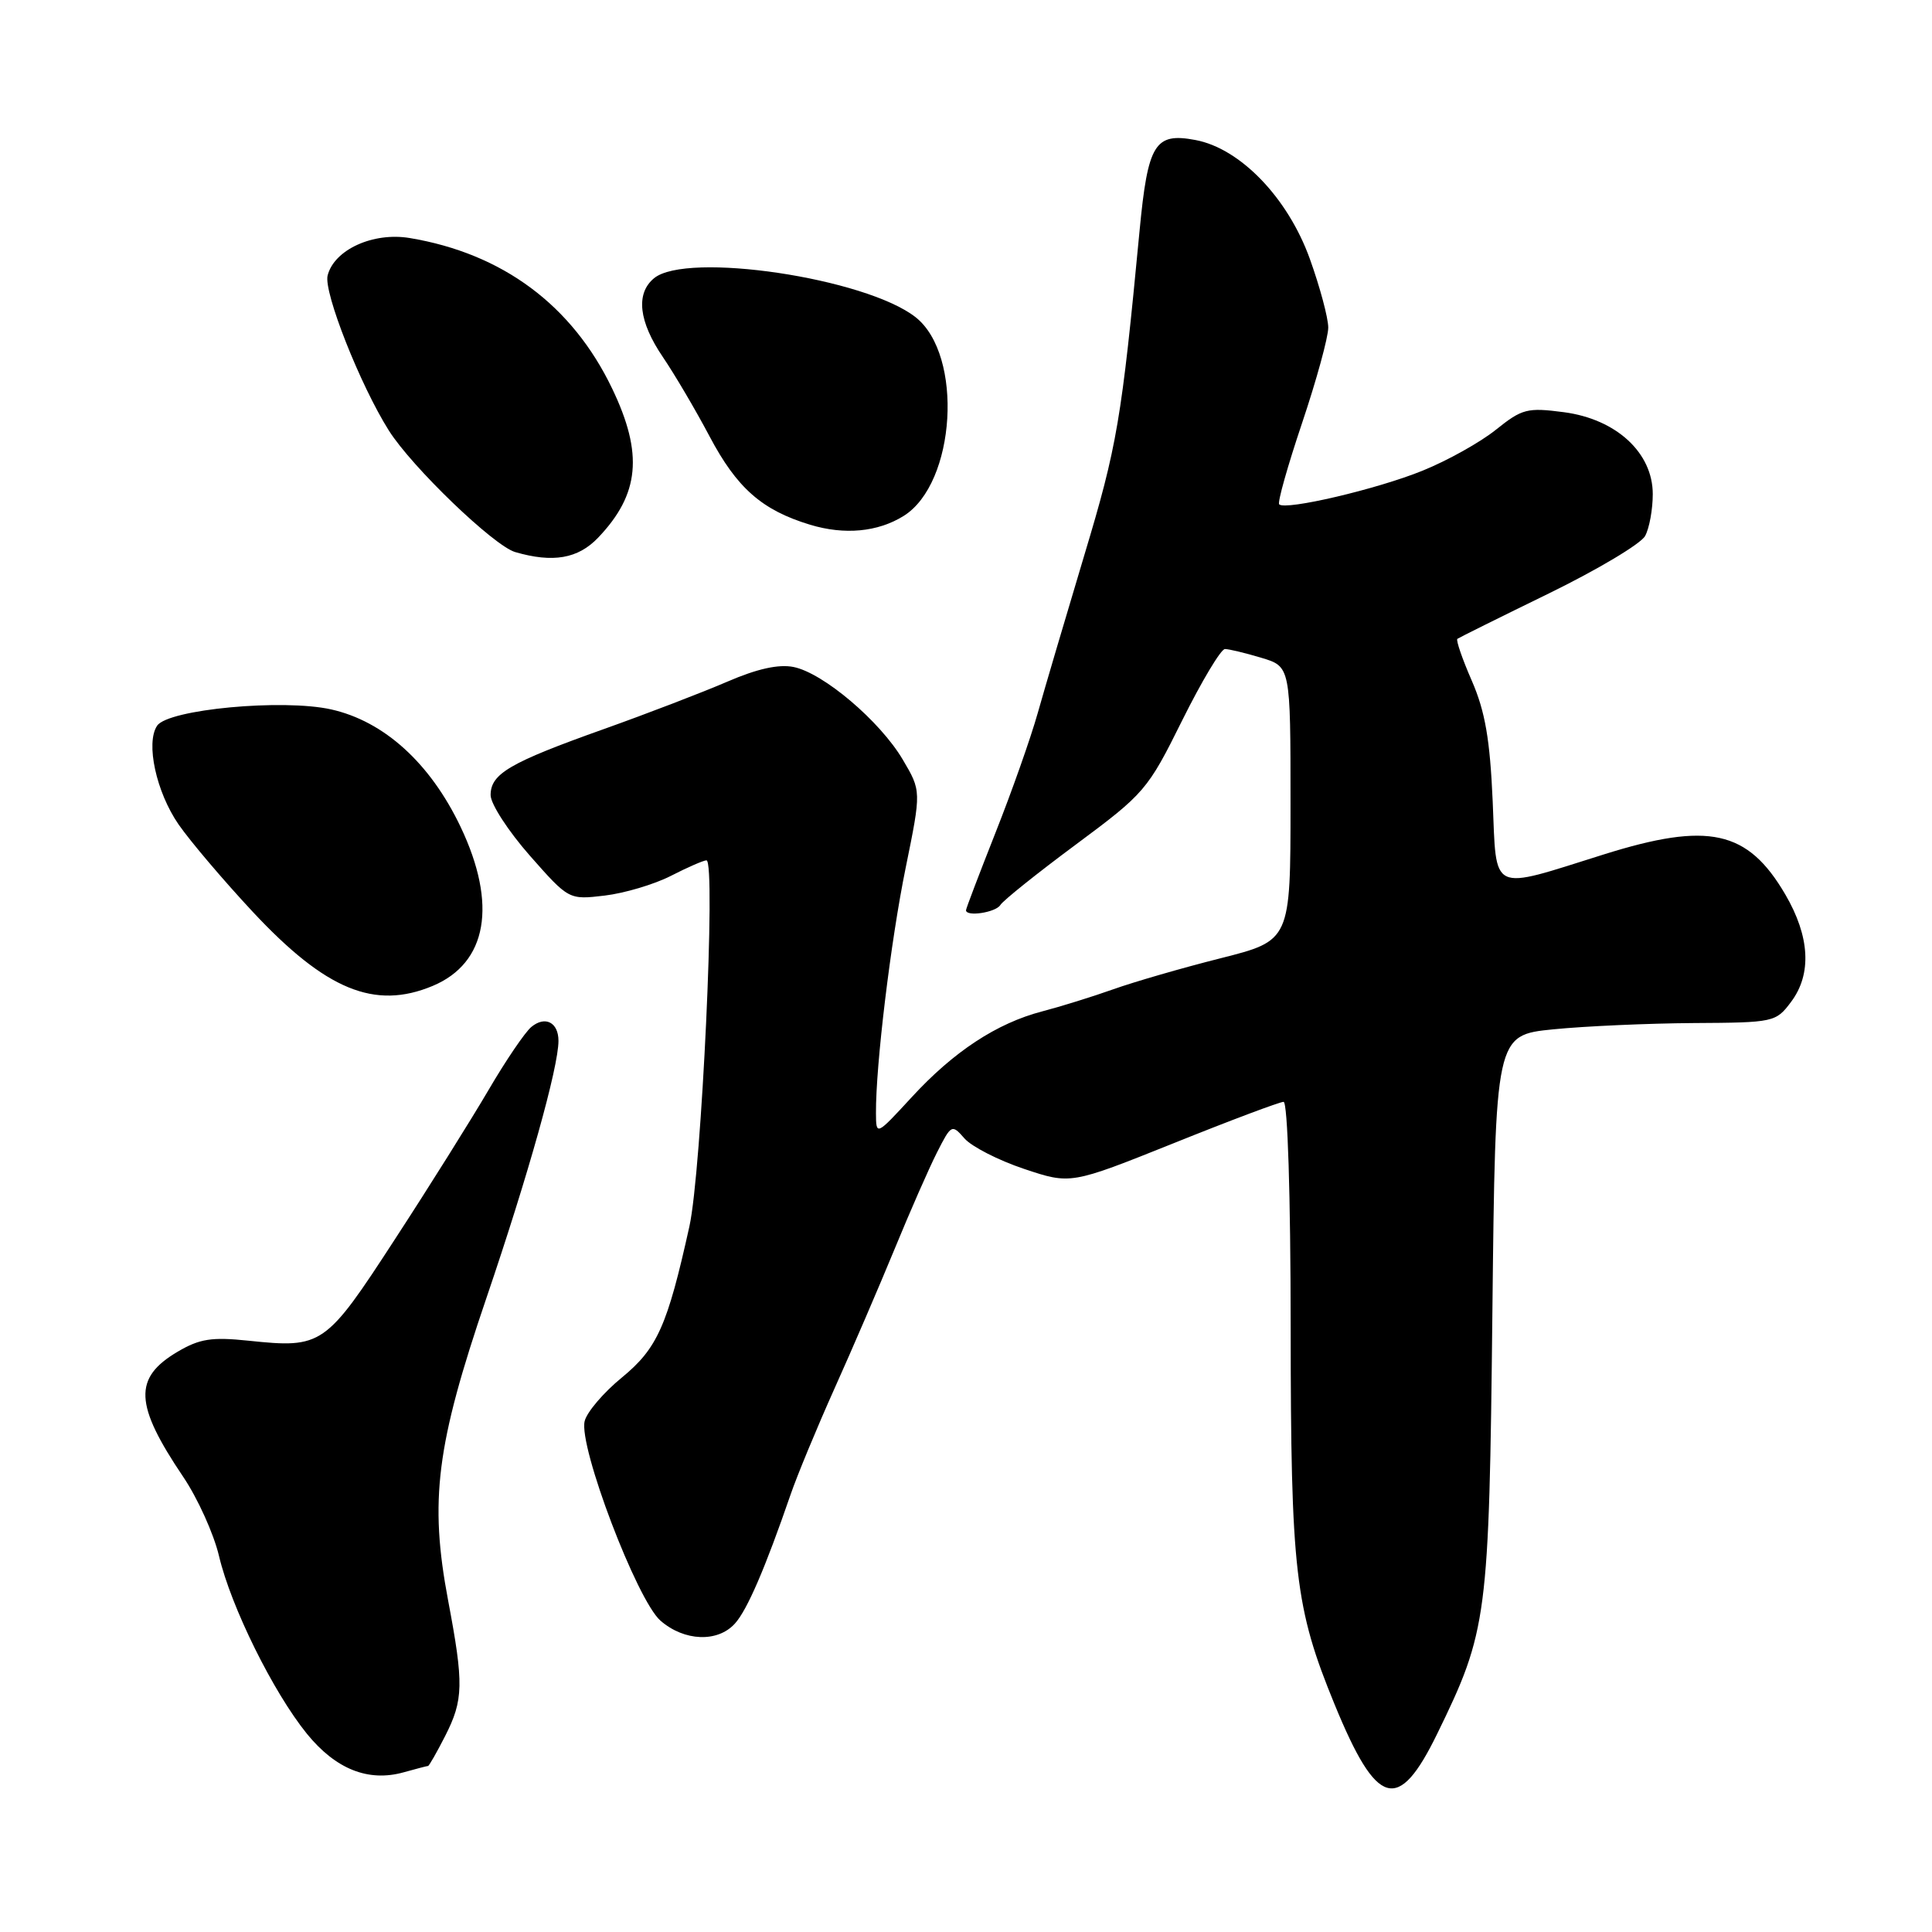 <?xml version="1.0" encoding="UTF-8" standalone="no"?>
<!DOCTYPE svg PUBLIC "-//W3C//DTD SVG 1.1//EN" "http://www.w3.org/Graphics/SVG/1.1/DTD/svg11.dtd" >
<svg xmlns="http://www.w3.org/2000/svg" xmlns:xlink="http://www.w3.org/1999/xlink" version="1.1" viewBox="0 0 256 256">
 <g >
 <path fill="currentColor"
d=" M 190.43 229.75 C 197.10 216.09 197.31 214.45 197.75 173.83 C 198.15 137.16 198.15 137.16 205.83 136.39 C 210.05 135.97 218.40 135.60 224.38 135.56 C 235.06 135.50 235.31 135.45 237.33 132.75 C 240.10 129.06 239.82 124.08 236.55 118.50 C 231.57 110.00 226.39 108.86 212.50 113.22 C 197.26 118.00 198.32 118.51 197.79 106.20 C 197.43 97.97 196.79 94.28 195.03 90.22 C 193.76 87.32 192.90 84.81 193.11 84.65 C 193.33 84.49 198.78 81.78 205.24 78.63 C 211.70 75.47 217.44 72.05 217.99 71.01 C 218.55 69.98 219.00 67.48 219.00 65.47 C 219.00 59.99 214.17 55.54 207.24 54.62 C 202.37 53.98 201.69 54.16 198.23 56.93 C 196.17 58.59 191.79 61.04 188.49 62.37 C 182.50 64.81 170.33 67.66 169.50 66.83 C 169.25 66.59 170.62 61.74 172.53 56.06 C 174.44 50.38 176.00 44.69 176.00 43.41 C 176.00 42.13 174.90 38.03 173.56 34.30 C 170.65 26.21 164.34 19.66 158.39 18.55 C 153.02 17.54 152.10 19.04 151.00 30.56 C 148.61 55.69 148.03 59.10 143.69 73.52 C 141.22 81.76 138.43 91.20 137.50 94.50 C 136.57 97.80 134.05 104.94 131.90 110.36 C 129.76 115.78 128.00 120.39 128.00 120.61 C 128.00 121.51 131.94 120.91 132.55 119.92 C 132.92 119.32 137.43 115.71 142.58 111.89 C 151.66 105.15 152.08 104.67 156.64 95.47 C 159.23 90.26 161.78 86.00 162.31 86.00 C 162.84 86.00 165.01 86.52 167.13 87.16 C 171.00 88.32 171.00 88.32 171.00 106.47 C 171.00 124.63 171.00 124.63 161.75 126.97 C 156.66 128.25 150.25 130.11 147.50 131.09 C 144.75 132.07 140.52 133.38 138.11 134.01 C 132.08 135.58 126.37 139.33 120.80 145.39 C 116.09 150.50 116.09 150.50 116.07 147.50 C 116.03 141.18 118.02 124.70 120.01 114.97 C 122.08 104.81 122.08 104.81 119.62 100.65 C 116.60 95.54 109.08 89.17 105.15 88.38 C 103.17 87.98 100.31 88.62 96.36 90.33 C 93.14 91.72 85.78 94.55 80.00 96.61 C 67.51 101.06 65.00 102.53 65.01 105.37 C 65.02 106.54 67.36 110.14 70.20 113.37 C 75.37 119.23 75.37 119.23 80.12 118.67 C 82.73 118.36 86.68 117.19 88.89 116.06 C 91.11 114.92 93.23 114.00 93.61 114.00 C 94.89 114.00 92.96 155.22 91.35 162.50 C 88.43 175.70 87.09 178.68 82.40 182.53 C 79.98 184.51 77.76 187.11 77.47 188.31 C 76.65 191.66 84.40 212.04 87.52 214.75 C 90.67 217.49 95.10 217.66 97.38 215.13 C 99.01 213.34 101.42 207.73 104.77 198.00 C 105.62 195.53 108.23 189.22 110.57 184.00 C 112.92 178.78 116.50 170.45 118.54 165.50 C 120.57 160.55 123.10 154.79 124.16 152.70 C 126.05 148.98 126.13 148.94 127.80 150.85 C 128.73 151.92 132.28 153.74 135.68 154.88 C 141.87 156.95 141.87 156.95 155.52 151.48 C 163.02 148.46 169.58 146.00 170.08 146.00 C 170.62 146.00 171.01 158.34 171.02 175.75 C 171.04 208.32 171.58 213.01 176.84 225.84 C 182.45 239.51 185.27 240.32 190.43 229.75 Z  M 56.72 234.00 C 56.85 234.00 57.87 232.22 58.98 230.04 C 61.42 225.25 61.47 223.14 59.38 212.08 C 56.88 198.82 57.81 191.48 64.45 172.00 C 70.00 155.69 74.00 141.42 74.00 137.92 C 74.00 135.46 72.23 134.56 70.40 136.08 C 69.57 136.77 67.02 140.52 64.74 144.42 C 62.46 148.31 56.88 157.23 52.32 164.22 C 43.12 178.38 42.70 178.67 32.93 177.65 C 28.05 177.14 26.45 177.39 23.52 179.12 C 17.65 182.59 17.81 186.10 24.27 195.68 C 26.19 198.52 28.33 203.25 29.02 206.18 C 30.61 212.92 36.21 224.24 40.67 229.74 C 44.49 234.43 48.80 236.15 53.49 234.84 C 55.14 234.38 56.59 234.00 56.72 234.00 Z  M 57.33 130.64 C 64.57 127.61 65.93 119.84 61.02 109.54 C 56.99 101.10 50.89 95.57 43.88 94.00 C 37.47 92.57 22.29 93.99 20.82 96.16 C 19.28 98.44 20.70 104.95 23.66 109.24 C 25.22 111.49 29.65 116.70 33.50 120.83 C 43.17 131.18 49.64 133.85 57.33 130.64 Z  M 79.25 71.25 C 84.75 65.49 85.26 60.13 81.12 51.50 C 75.83 40.45 66.60 33.59 54.29 31.54 C 49.43 30.73 44.27 33.09 43.41 36.51 C 42.86 38.71 47.73 51.03 51.52 57.04 C 54.59 61.90 65.43 72.32 68.26 73.15 C 73.27 74.61 76.59 74.03 79.25 71.25 Z  M 119.73 68.37 C 126.67 64.05 127.69 47.05 121.32 42.03 C 114.70 36.83 90.97 33.30 86.66 36.87 C 84.21 38.90 84.63 42.60 87.84 47.32 C 89.40 49.62 92.18 54.34 94.01 57.80 C 97.64 64.67 100.95 67.59 107.34 69.53 C 111.91 70.91 116.30 70.50 119.73 68.37 Z "/>
</g>
</svg>